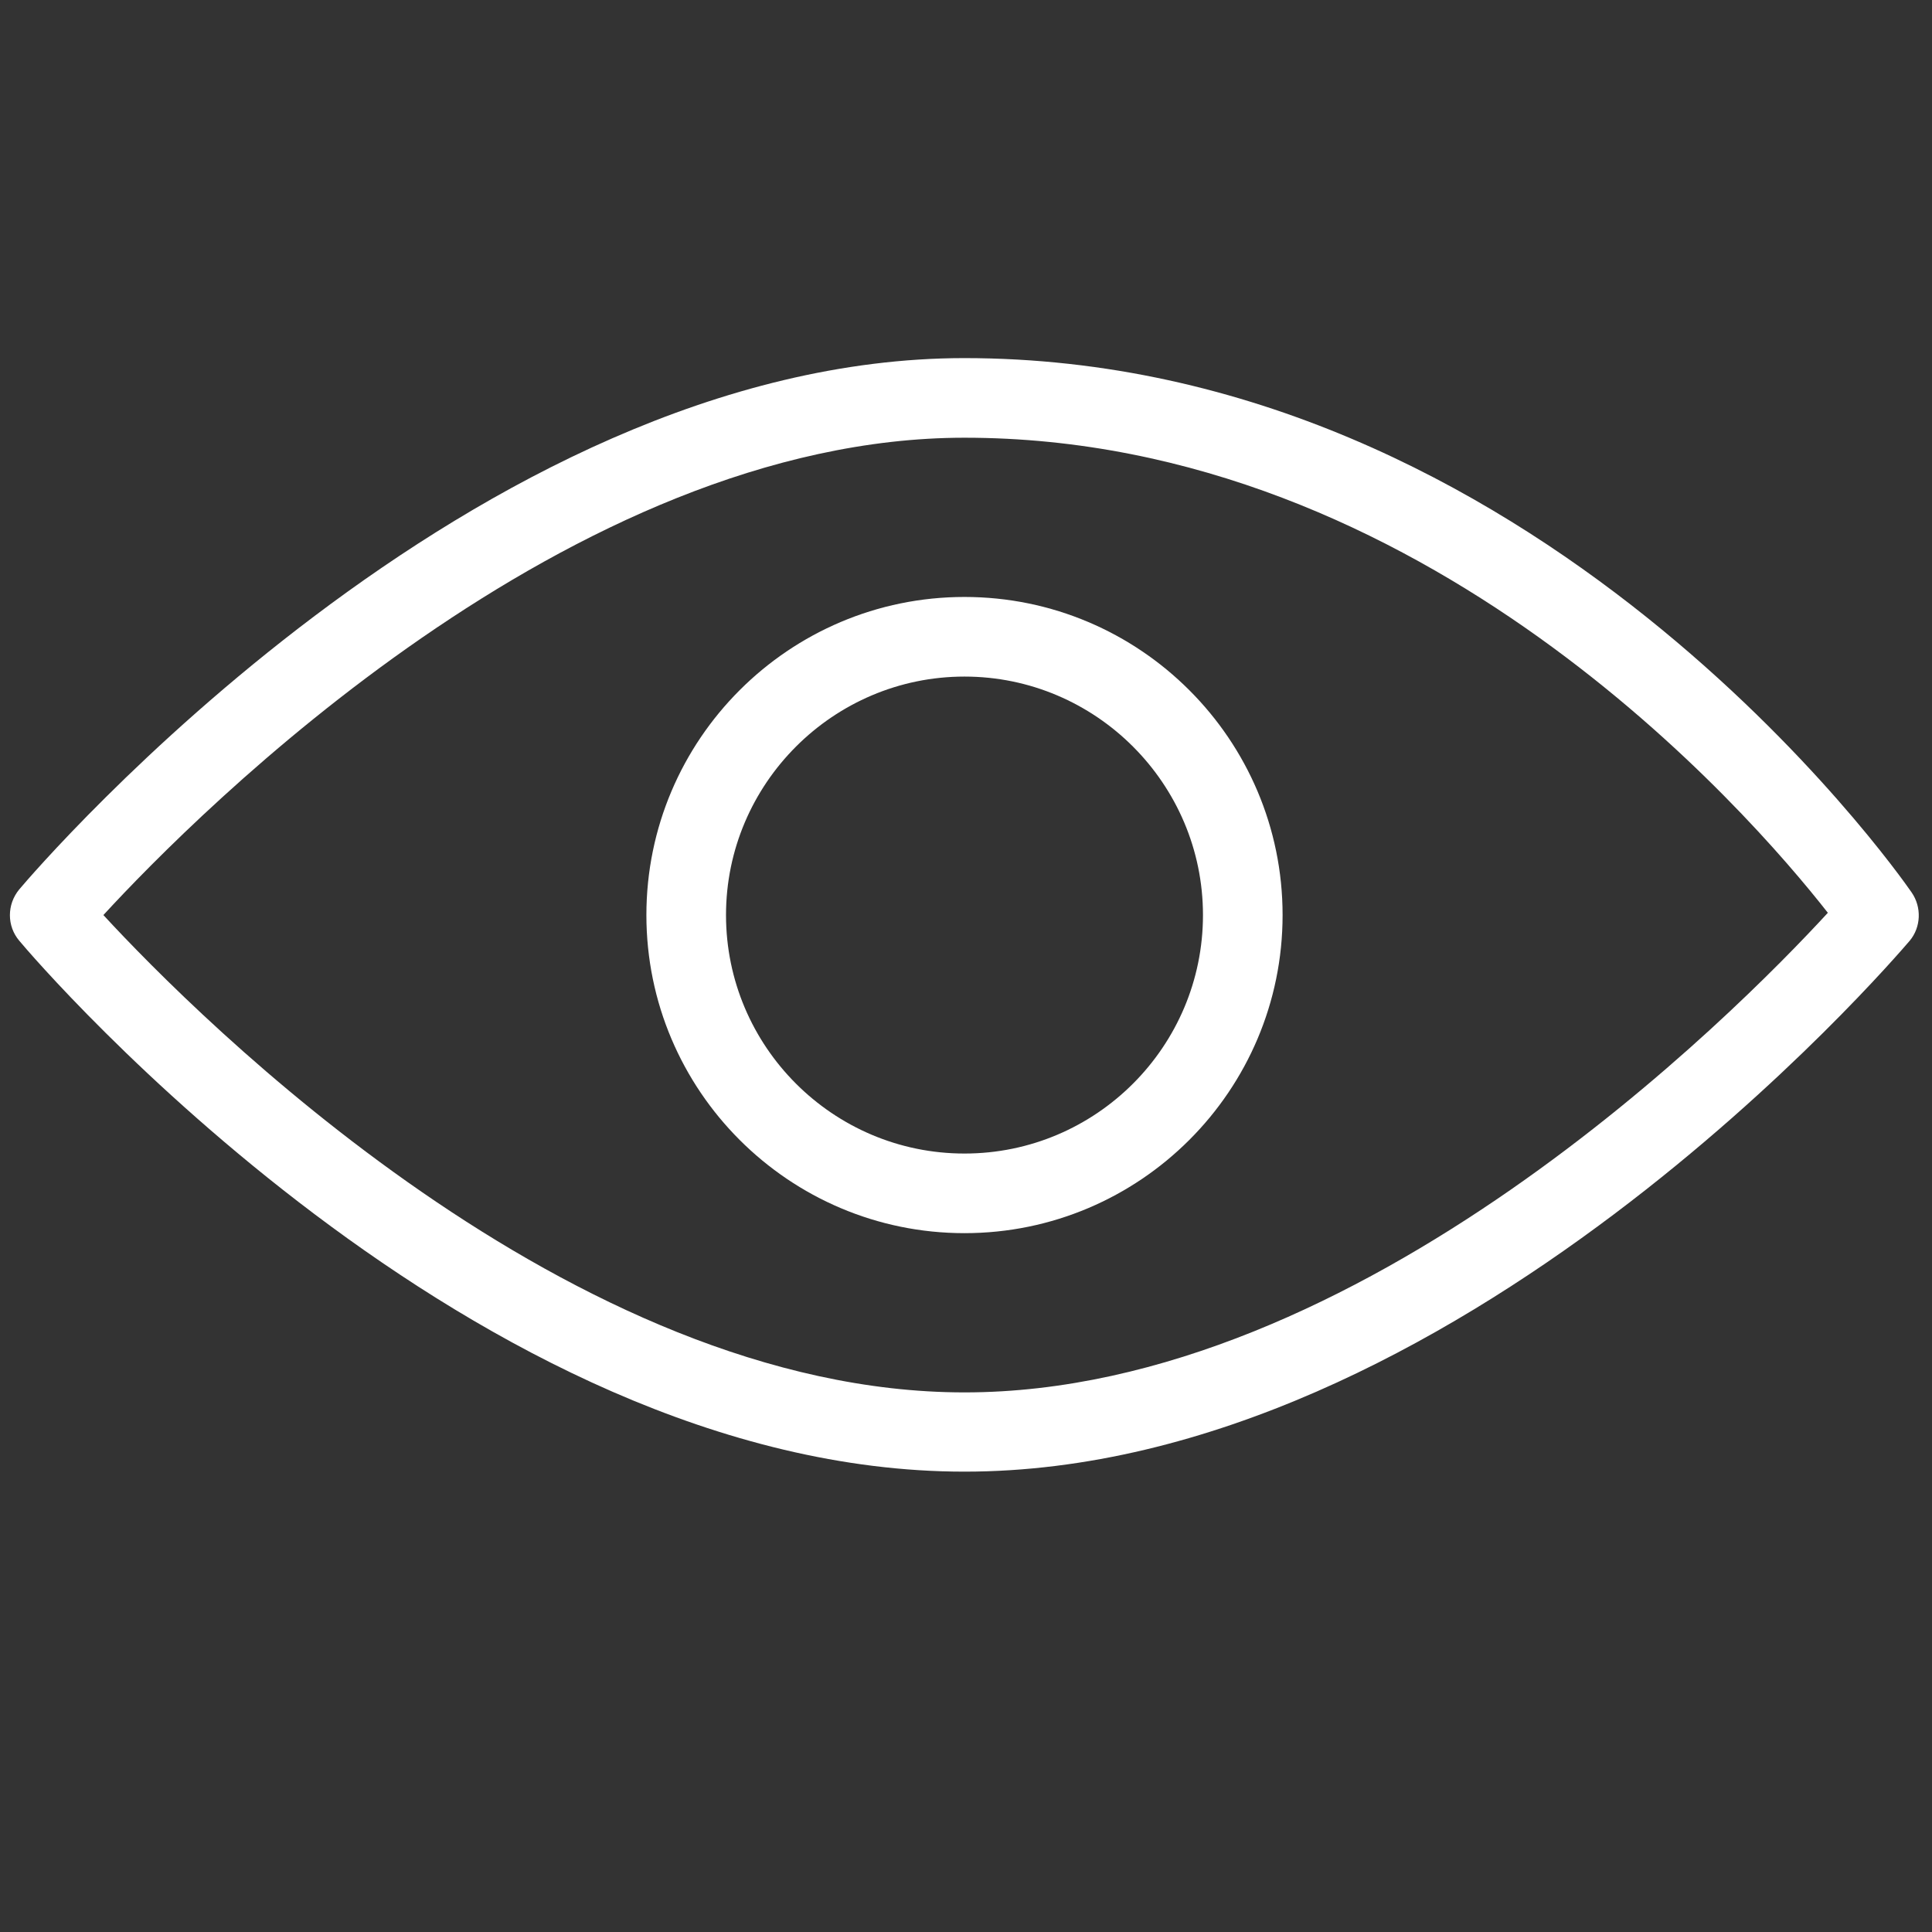 <?xml version="1.0" encoding="utf-8"?>
<!-- Generator: Adobe Illustrator 23.0.1, SVG Export Plug-In . SVG Version: 6.00 Build 0)  -->
<svg version="1.1" id="Capa_1" xmlns="http://www.w3.org/2000/svg" xmlns:xlink="http://www.w3.org/1999/xlink" x="0px" y="0px"
	 viewBox="0 0 512 512" style="enable-background:new 0 0 512 512;" xml:space="preserve">
<rect x="0" y="0" width="512" height="512" fill="#333333" stroke="none"/>
<style type="text/css">
	.st0{fill:#FFFFFF;}
	.st1{display:none;}
	.st2{display:inline;fill:#FFFFFF;fill-opacity:0;}
	.st3{display:inline;}
	.st4{fill:#FFFFFF;stroke:#FFFFFF;stroke-width:0.2;}
</style>
<g>
	<g>
		<g>
			<path class="st0" d="M506.6,236.5c-4-5.8-99.7-141.6-251.1-141.6C125.7,95,9.9,230,5.1,235.7c-3.3,4-3.3,9.7,0,13.6
				C9.9,255.1,125.7,390,255.6,390s245.6-135,250.5-140.7C509.1,245.7,509.3,240.4,506.6,236.5z M255.6,369
				c-104.1,0-203.1-99.3-228.2-126.5C52.4,215.3,151.3,116,255.6,116c121.8,0,207.8,99.1,228.8,125.9
				C460.1,268.3,360.6,369,255.6,369z"/>
		</g>
	</g>
	<g>
		<g>
			<path class="st0" d="M255.6,158.2c-46.5,0-84.3,37.8-84.3,84.3s37.8,84.3,84.3,84.3s84.3-37.8,84.3-84.3S302.1,158.2,255.6,158.2
				z M255.6,305.7c-34.9,0-63.2-28.4-63.2-63.2s28.4-63.2,63.2-63.2s63.2,28.4,63.2,63.2S290.5,305.7,255.6,305.7z"/>
		</g>
	</g>
</g>
<g transform="translate(643 1998)" class="st1">
	<rect x="-684.3" y="-2076" class="st2" width="597" height="597"/>
	<g transform="translate(-641.675 -1993.977)" class="st3">
		<g transform="translate(5.743 3.834)">
			<path class="st4" d="M308.5,177.8c-4.1-4.1-10.8-4.1-14.9,0c-4.1,4.1-4.1,10.8,0,14.9l0,0c24.7,24.7,24.7,64.8,0,89.5
				c-24.7,24.7-64.8,24.7-89.5,0c-4.1-4.1-10.8-4.1-14.9,0s-4.1,10.8,0,14.9l0,0c33,33,86.4,33,119.4,0S341.5,210.8,308.5,177.8
				L308.5,177.8z"/>
		</g>
		<g transform="translate(5.091 3.181)">
			<path class="st4" d="M264.2,155.1c-45.4-8.6-89.1,21.2-97.7,66.6c-1,5.4-1.5,10.9-1.5,16.4c0.1,4.9,0.6,9.9,1.5,14.7
				c0.9,5,5.2,8.7,10.3,8.7c0.6,0,1.2,0,1.9-0.2c5.7-1,9.5-6.5,8.6-12.2c-0.7-3.6-1.1-7.3-1.1-11c-0.4-34.5,27.2-62.9,61.8-63.3
				c4.2-0.1,8.4,0.3,12.6,1.1c5.8,0.9,11.1-3.1,12-8.9C273.4,161.4,269.8,156.2,264.2,155.1L264.2,155.1z"/>
		</g>
		<g transform="translate(3.98 2.161)">
			<path class="st4" d="M501.4,232.4c-39.3-44.5-86.1-81.8-138.2-110.2c-5.2-2.7-11.6-0.6-14.2,4.5c-2.7,5.2-0.6,11.6,4.5,14.2l0,0
				c46.9,25.8,89.4,59,125.7,98.3C454,266.5,355,365.8,250.7,365.8c-36.8-0.3-73.1-9-106.1-25.4c-5.2-2.5-11.6-0.3-14.1,4.9
				c-2.5,5.2-0.3,11.6,4.9,14.1c35.8,17.8,75.3,27.2,115.3,27.5c130,0,245.9-135.2,250.8-140.9C504.8,242,504.7,236.3,501.4,232.4z"
				/>
		</g>
		<g transform="translate(0 1.272)">
			<path class="st4" d="M323.9,104.5c-22.3-7.8-45.7-11.9-69.3-12.2c-130,0-245.9,135.2-250.8,140.9c-3.1,3.7-3.3,8.9-0.6,12.9
				c26.8,35.9,59.5,66.9,96.8,91.8c4.8,3.2,11.3,1.9,14.5-2.9c0,0,0-0.1,0.1-0.1c3.2-4.8,1.9-11.4-2.9-14.6c0,0,0,0,0,0
				c-32.6-22-61.7-48.8-86.2-79.6c24.3-26.5,123.9-127.2,229.1-127.2c21.3,0.3,42.4,4,62.5,11c5.4,1.9,11.4-1,13.2-6.5
				c0,0,0-0.1,0-0.1C332.3,112.4,329.4,106.4,323.9,104.5z"/>
		</g>
		<g transform="translate(1.909 0)">
			<path class="st4" d="M439.6,54.5c-4.1-4.1-10.8-4.1-14.9,0c0,0,0,0,0,0L65.8,413.3c-4.1,4.1-4.1,10.8,0,14.9
				c4.1,4.1,10.8,4.1,14.9,0L439.6,69.4C443.7,65.3,443.7,58.6,439.6,54.5C439.6,54.5,439.6,54.5,439.6,54.5z"/>
		</g>
	</g>
</g>
</svg>
